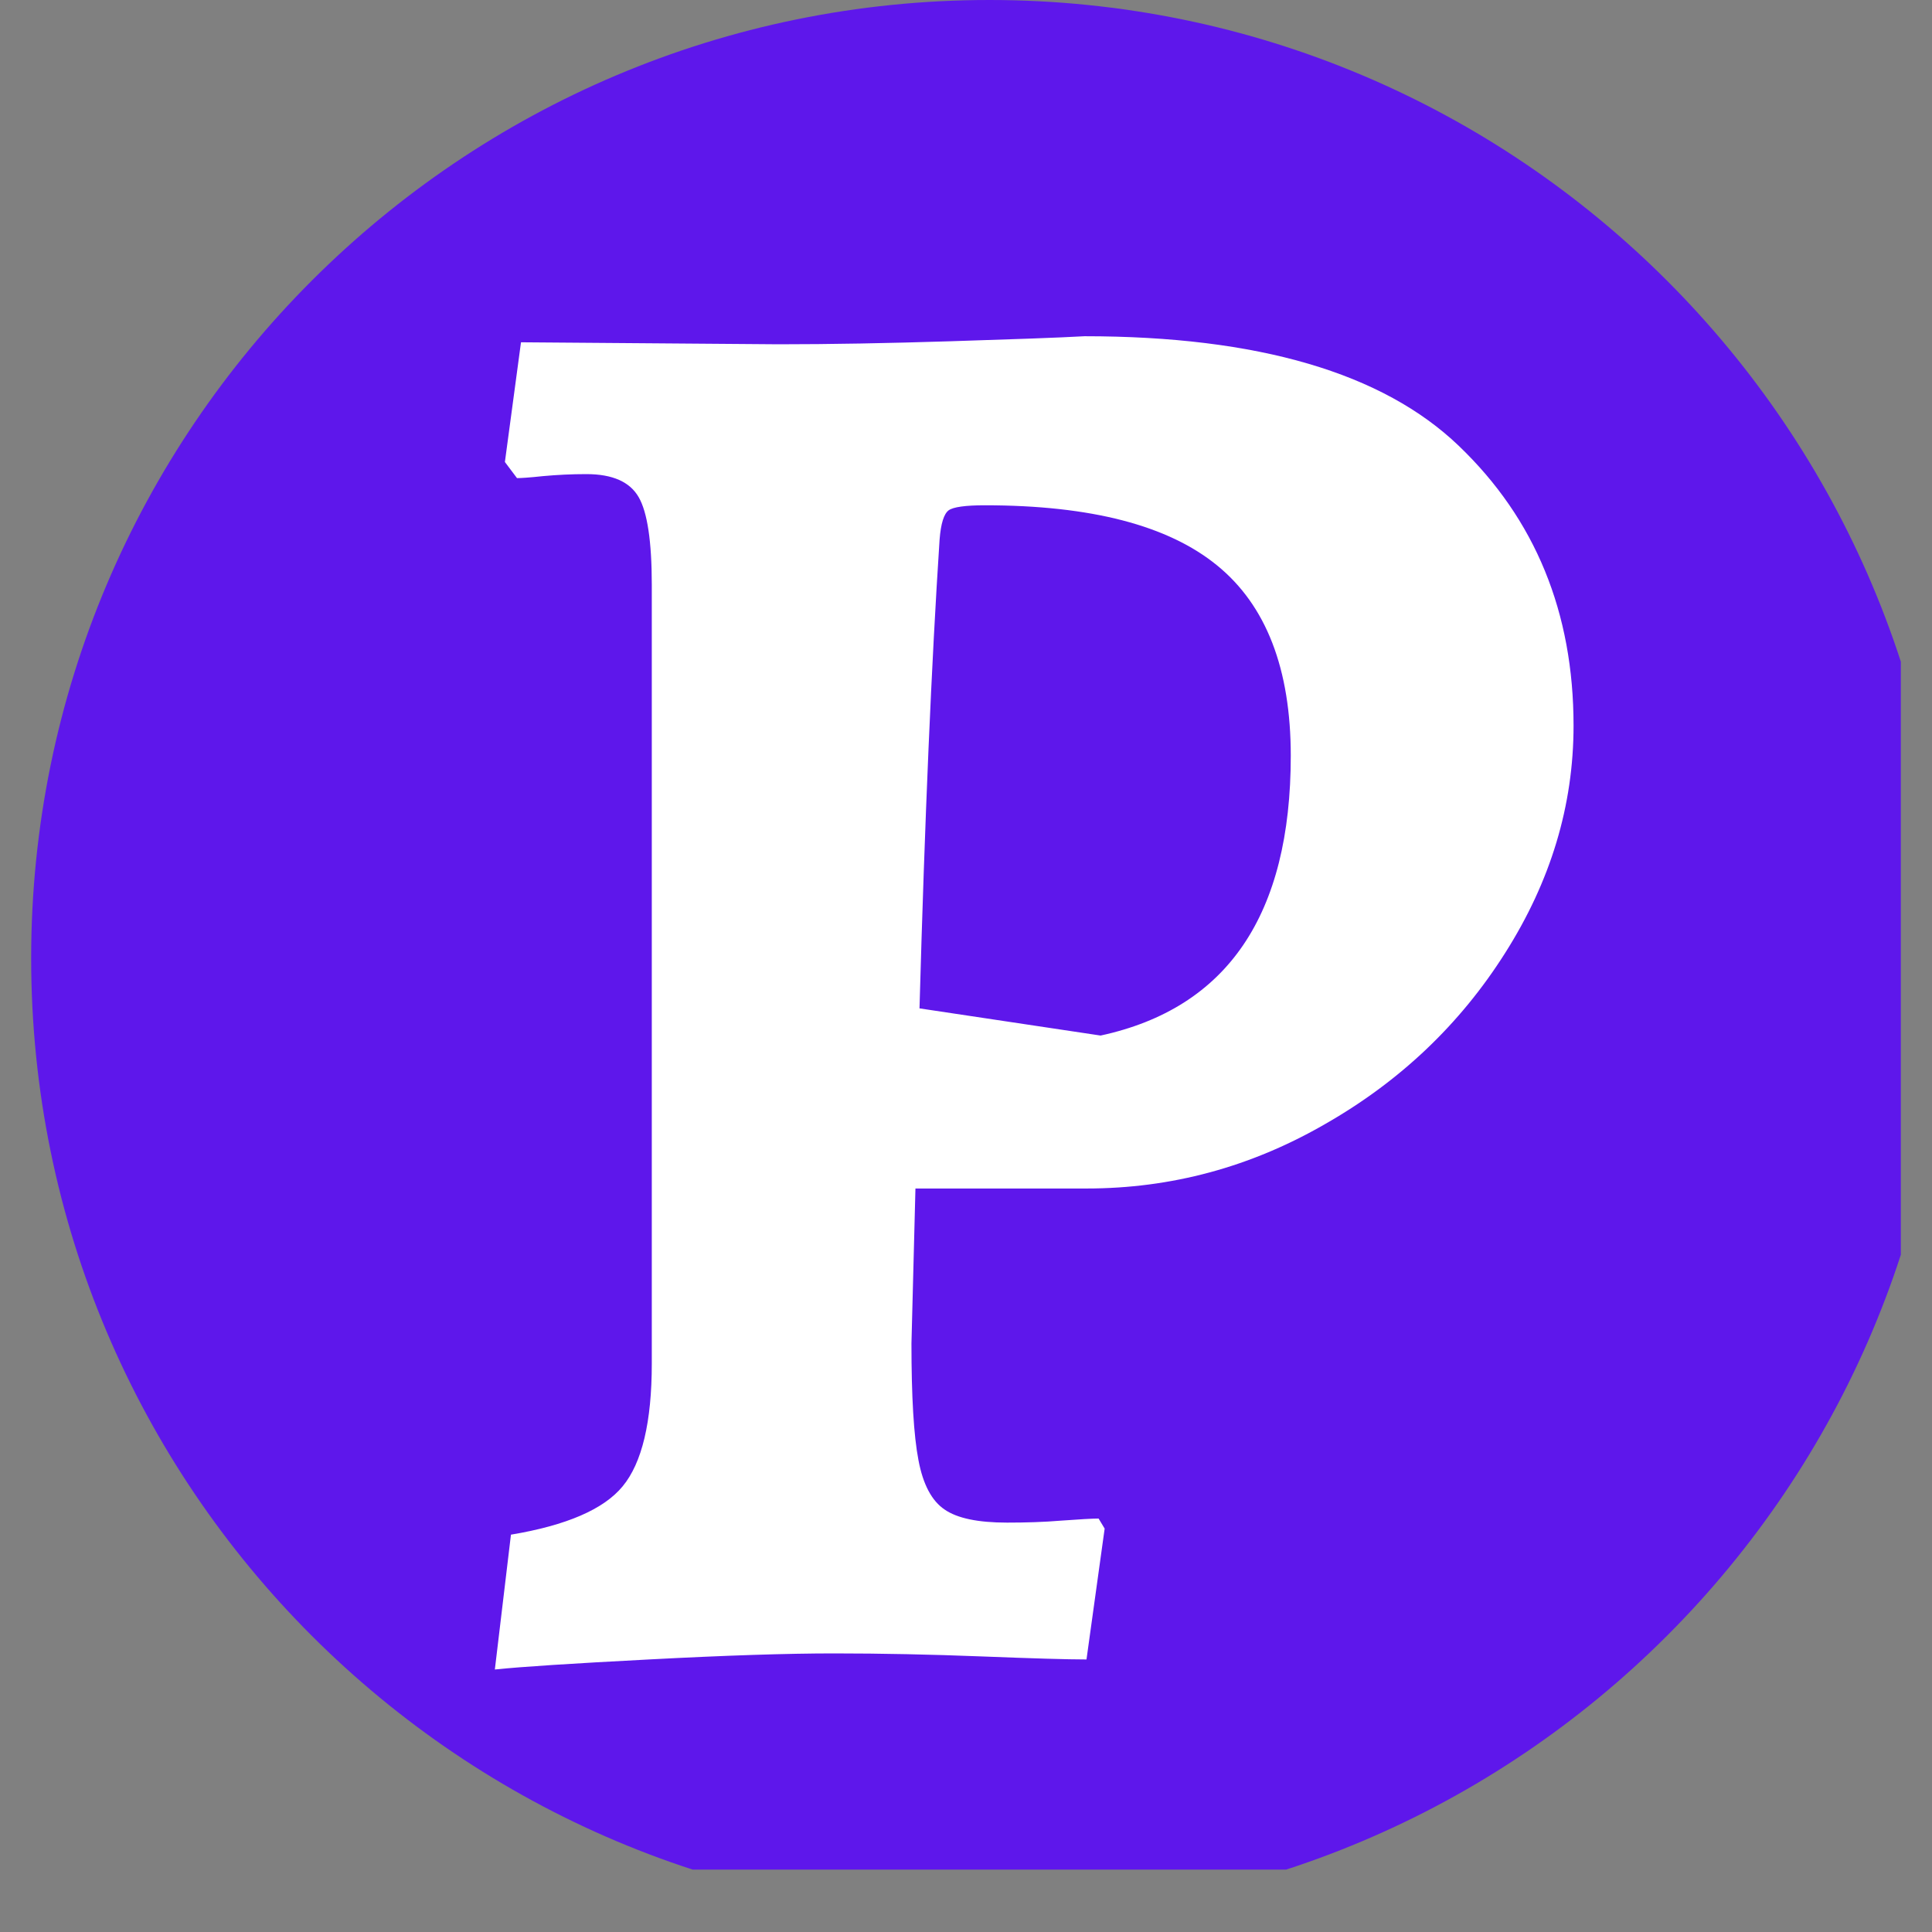 <svg xmlns="http://www.w3.org/2000/svg" xmlns:xlink="http://www.w3.org/1999/xlink" width="40" zoomAndPan="magnify" viewBox="0 0 30 30" height="40" preserveAspectRatio="xMidYMid meet" version="1.0"><rect x="0" y="0" width="30" height="30" fill="#808080" stroke="none"/><defs><g/><clipPath id="id1"><path d="M 0.484 0 L 29.516 0 L 29.516 29.031 L 0.484 29.031 Z M 0.484 0 " clip-rule="nonzero"/></clipPath></defs><g clip-path="url(#id1)"><path fill="#5e17eb" d="M 15.363 0 C 7.145 0 0.484 6.66 0.484 14.879 C 0.484 23.098 7.145 29.758 15.363 29.758 C 23.582 29.758 30.242 23.098 30.242 14.879 C 30.242 6.66 23.582 0 15.363 0 " fill-opacity="1" fill-rule="nonzero"/></g><g fill="#ffffff" fill-opacity="1"><g transform="translate(6.387, 25.674)"><g><path d="M 1.547 -1.844 C 2.41 -1.988 2.988 -2.238 3.281 -2.594 C 3.582 -2.957 3.734 -3.594 3.734 -4.5 L 3.734 -16.594 C 3.734 -17.27 3.664 -17.723 3.531 -17.953 C 3.395 -18.191 3.125 -18.312 2.719 -18.312 C 2.488 -18.312 2.266 -18.301 2.047 -18.281 C 1.836 -18.258 1.703 -18.25 1.641 -18.25 L 1.453 -18.5 L 1.703 -20.359 L 5.703 -20.328 C 6.504 -20.328 7.395 -20.344 8.375 -20.375 C 9.352 -20.406 10.047 -20.43 10.453 -20.453 C 13.148 -20.453 15.086 -19.883 16.266 -18.75 C 17.453 -17.613 18.047 -16.164 18.047 -14.406 C 18.047 -13.164 17.691 -11.988 16.984 -10.875 C 16.285 -9.77 15.352 -8.883 14.188 -8.219 C 13.031 -7.551 11.797 -7.219 10.484 -7.219 L 7.828 -7.219 L 7.766 -4.812 C 7.766 -3.988 7.801 -3.383 7.875 -3 C 7.945 -2.625 8.082 -2.367 8.281 -2.234 C 8.477 -2.098 8.801 -2.031 9.25 -2.031 C 9.539 -2.031 9.82 -2.039 10.094 -2.062 C 10.375 -2.082 10.566 -2.094 10.672 -2.094 L 10.766 -1.938 L 10.484 0.094 C 10.191 0.094 9.648 0.078 8.859 0.047 C 8.066 0.016 7.301 0 6.562 0 C 5.844 0 4.883 0.031 3.688 0.094 C 2.5 0.156 1.703 0.207 1.297 0.25 Z M 10.703 -9.594 C 12.672 -10.02 13.656 -11.469 13.656 -13.938 C 13.656 -15.289 13.273 -16.273 12.516 -16.891 C 11.754 -17.516 10.551 -17.828 8.906 -17.828 C 8.602 -17.828 8.414 -17.801 8.344 -17.75 C 8.27 -17.695 8.223 -17.547 8.203 -17.297 C 8.078 -15.391 7.973 -12.961 7.891 -10.016 Z M 10.703 -9.594 "/></g></g></g></svg>
